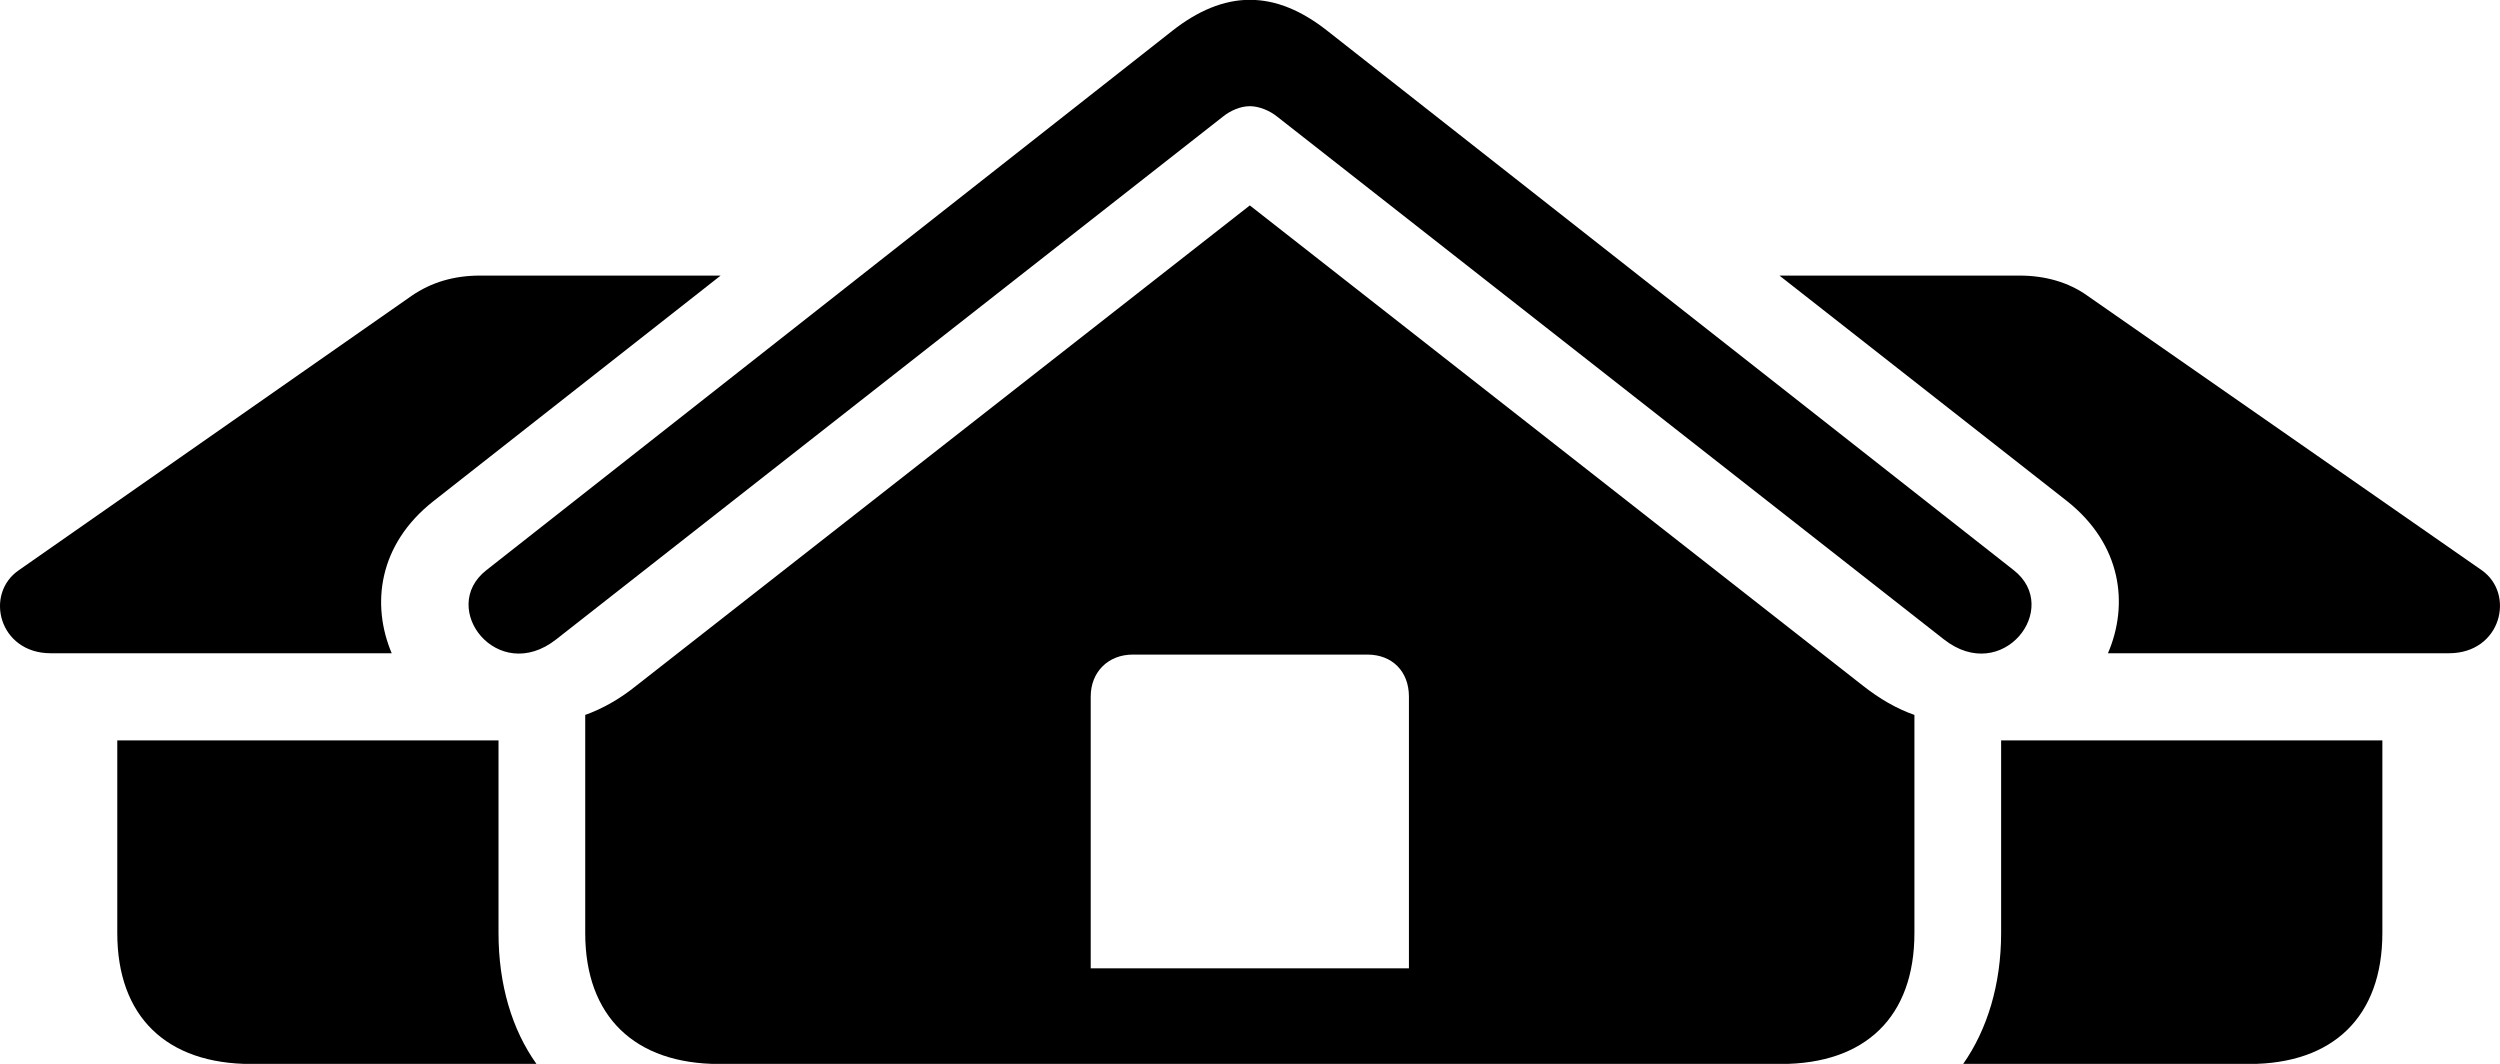 
<svg
    viewBox="0 0 55.936 23.803"
    xmlns="http://www.w3.org/2000/svg"
>
    <path
        fill="inherit"
        d="M12.444 14.306L27.354 2.616C27.524 2.476 27.754 2.376 27.964 2.376C28.174 2.376 28.414 2.476 28.584 2.616L43.494 14.306C44.804 15.336 46.144 13.606 45.054 12.756L29.694 0.686C29.134 0.246 28.564 -0.004 27.964 -0.004C27.374 -0.004 26.794 0.246 26.234 0.686L10.884 12.756C9.794 13.606 11.134 15.336 12.444 14.306ZM16.094 23.806H39.844C41.744 23.806 42.834 22.746 42.834 20.876V15.996C42.434 15.856 42.054 15.636 41.674 15.336L27.964 4.596L14.244 15.336C13.874 15.636 13.484 15.856 13.094 15.996V20.876C13.094 22.746 14.204 23.806 16.094 23.806ZM9.694 11.216L16.124 6.166H10.744C10.154 6.166 9.654 6.316 9.214 6.616L0.424 12.756C-0.356 13.286 -0.026 14.616 1.134 14.616H8.764C8.304 13.526 8.464 12.186 9.694 11.216ZM46.254 11.216C47.474 12.186 47.634 13.526 47.164 14.616H54.794C55.964 14.616 56.284 13.286 55.524 12.756L46.704 6.616C46.284 6.316 45.764 6.166 45.184 6.166H39.814ZM24.404 21.666V15.586C24.404 15.026 24.804 14.646 25.344 14.646H30.594C31.154 14.646 31.524 15.026 31.524 15.586V21.666ZM11.154 20.876V16.566H2.624V20.876C2.624 22.746 3.724 23.806 5.624 23.806H12.004C11.454 23.036 11.154 22.026 11.154 20.876ZM44.774 20.876C44.774 22.026 44.464 23.036 43.924 23.806H50.324C52.204 23.806 53.304 22.746 53.304 20.876V16.566H44.774Z"
        fillRule="evenodd"
        clipRule="evenodd"
    />
</svg>
        